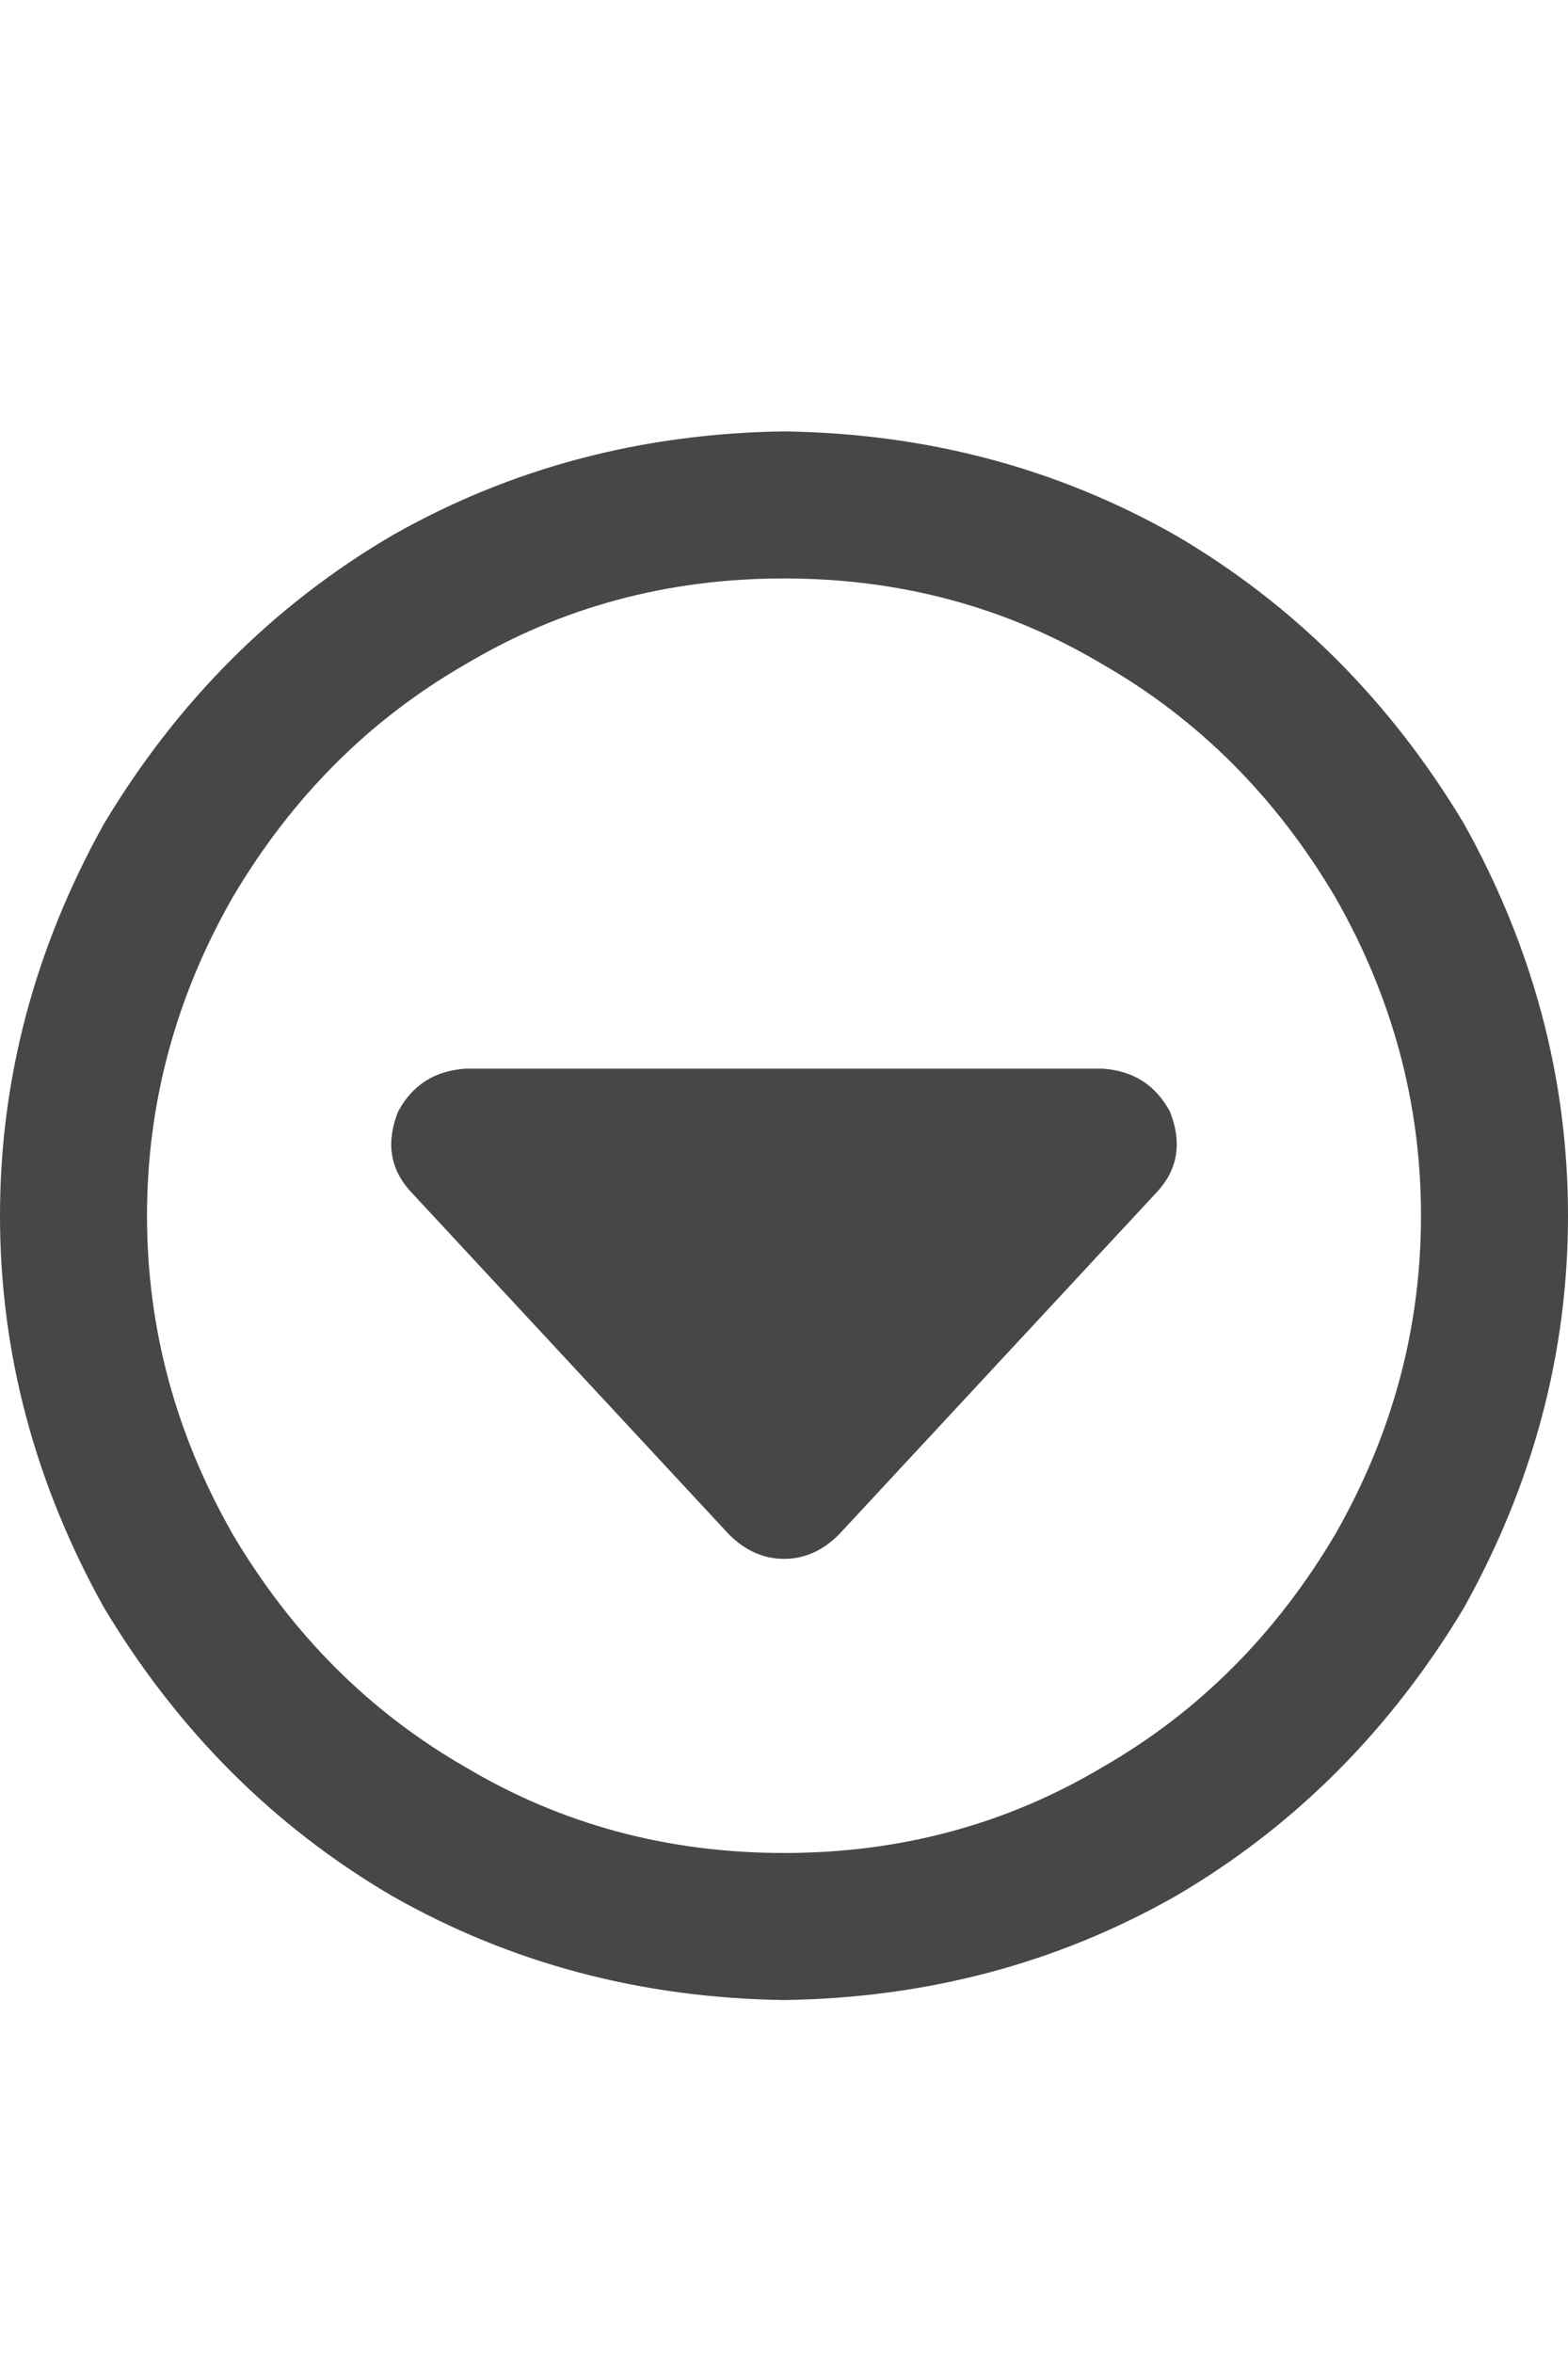 <svg width="20" height="30" viewBox="0 0 20 30" fill="none" xmlns="http://www.w3.org/2000/svg">
<g id="label-paired / lg / circle-caret-down-lg / bold" clip-path="url(#clip0_1731_5131)">
<path id="icon" d="M10 23.625C11.484 23.625 12.838 23.26 14.062 22.531C15.287 21.828 16.276 20.838 17.031 19.562C17.76 18.287 18.125 16.932 18.125 15.5C18.125 14.068 17.76 12.713 17.031 11.438C16.276 10.162 15.287 9.172 14.062 8.469C12.838 7.74 11.484 7.375 10 7.375C8.516 7.375 7.161 7.74 5.938 8.469C4.714 9.172 3.724 10.162 2.969 11.438C2.24 12.713 1.875 14.068 1.875 15.5C1.875 16.932 2.24 18.287 2.969 19.562C3.724 20.838 4.714 21.828 5.938 22.531C7.161 23.26 8.516 23.625 10 23.625ZM10 5.5C11.823 5.526 13.49 5.969 15 6.828C16.51 7.714 17.734 8.938 18.672 10.5C19.557 12.088 20 13.755 20 15.5C20 17.245 19.557 18.912 18.672 20.5C17.734 22.062 16.51 23.287 15 24.172C13.49 25.031 11.823 25.474 10 25.5C8.177 25.474 6.51 25.031 5 24.172C3.49 23.287 2.266 22.062 1.328 20.5C0.443 18.912 0 17.245 0 15.5C0 13.755 0.443 12.088 1.328 10.5C2.266 8.938 3.49 7.714 5 6.828C6.51 5.969 8.177 5.526 10 5.5ZM10 19.875C9.74 19.875 9.505 19.771 9.297 19.562L5.234 15.188C4.974 14.901 4.922 14.562 5.078 14.172C5.26 13.833 5.547 13.651 5.938 13.625H14.062C14.453 13.651 14.74 13.833 14.922 14.172C15.078 14.562 15.026 14.901 14.766 15.188L10.703 19.562C10.495 19.771 10.26 19.875 10 19.875Z" fill="black" fill-opacity="0.72"/>
</g>
<defs>
<clipPath id="clip0_1731_5131">
<rect width="20" height="30" fill="white"/>
</clipPath>
</defs>
</svg>
